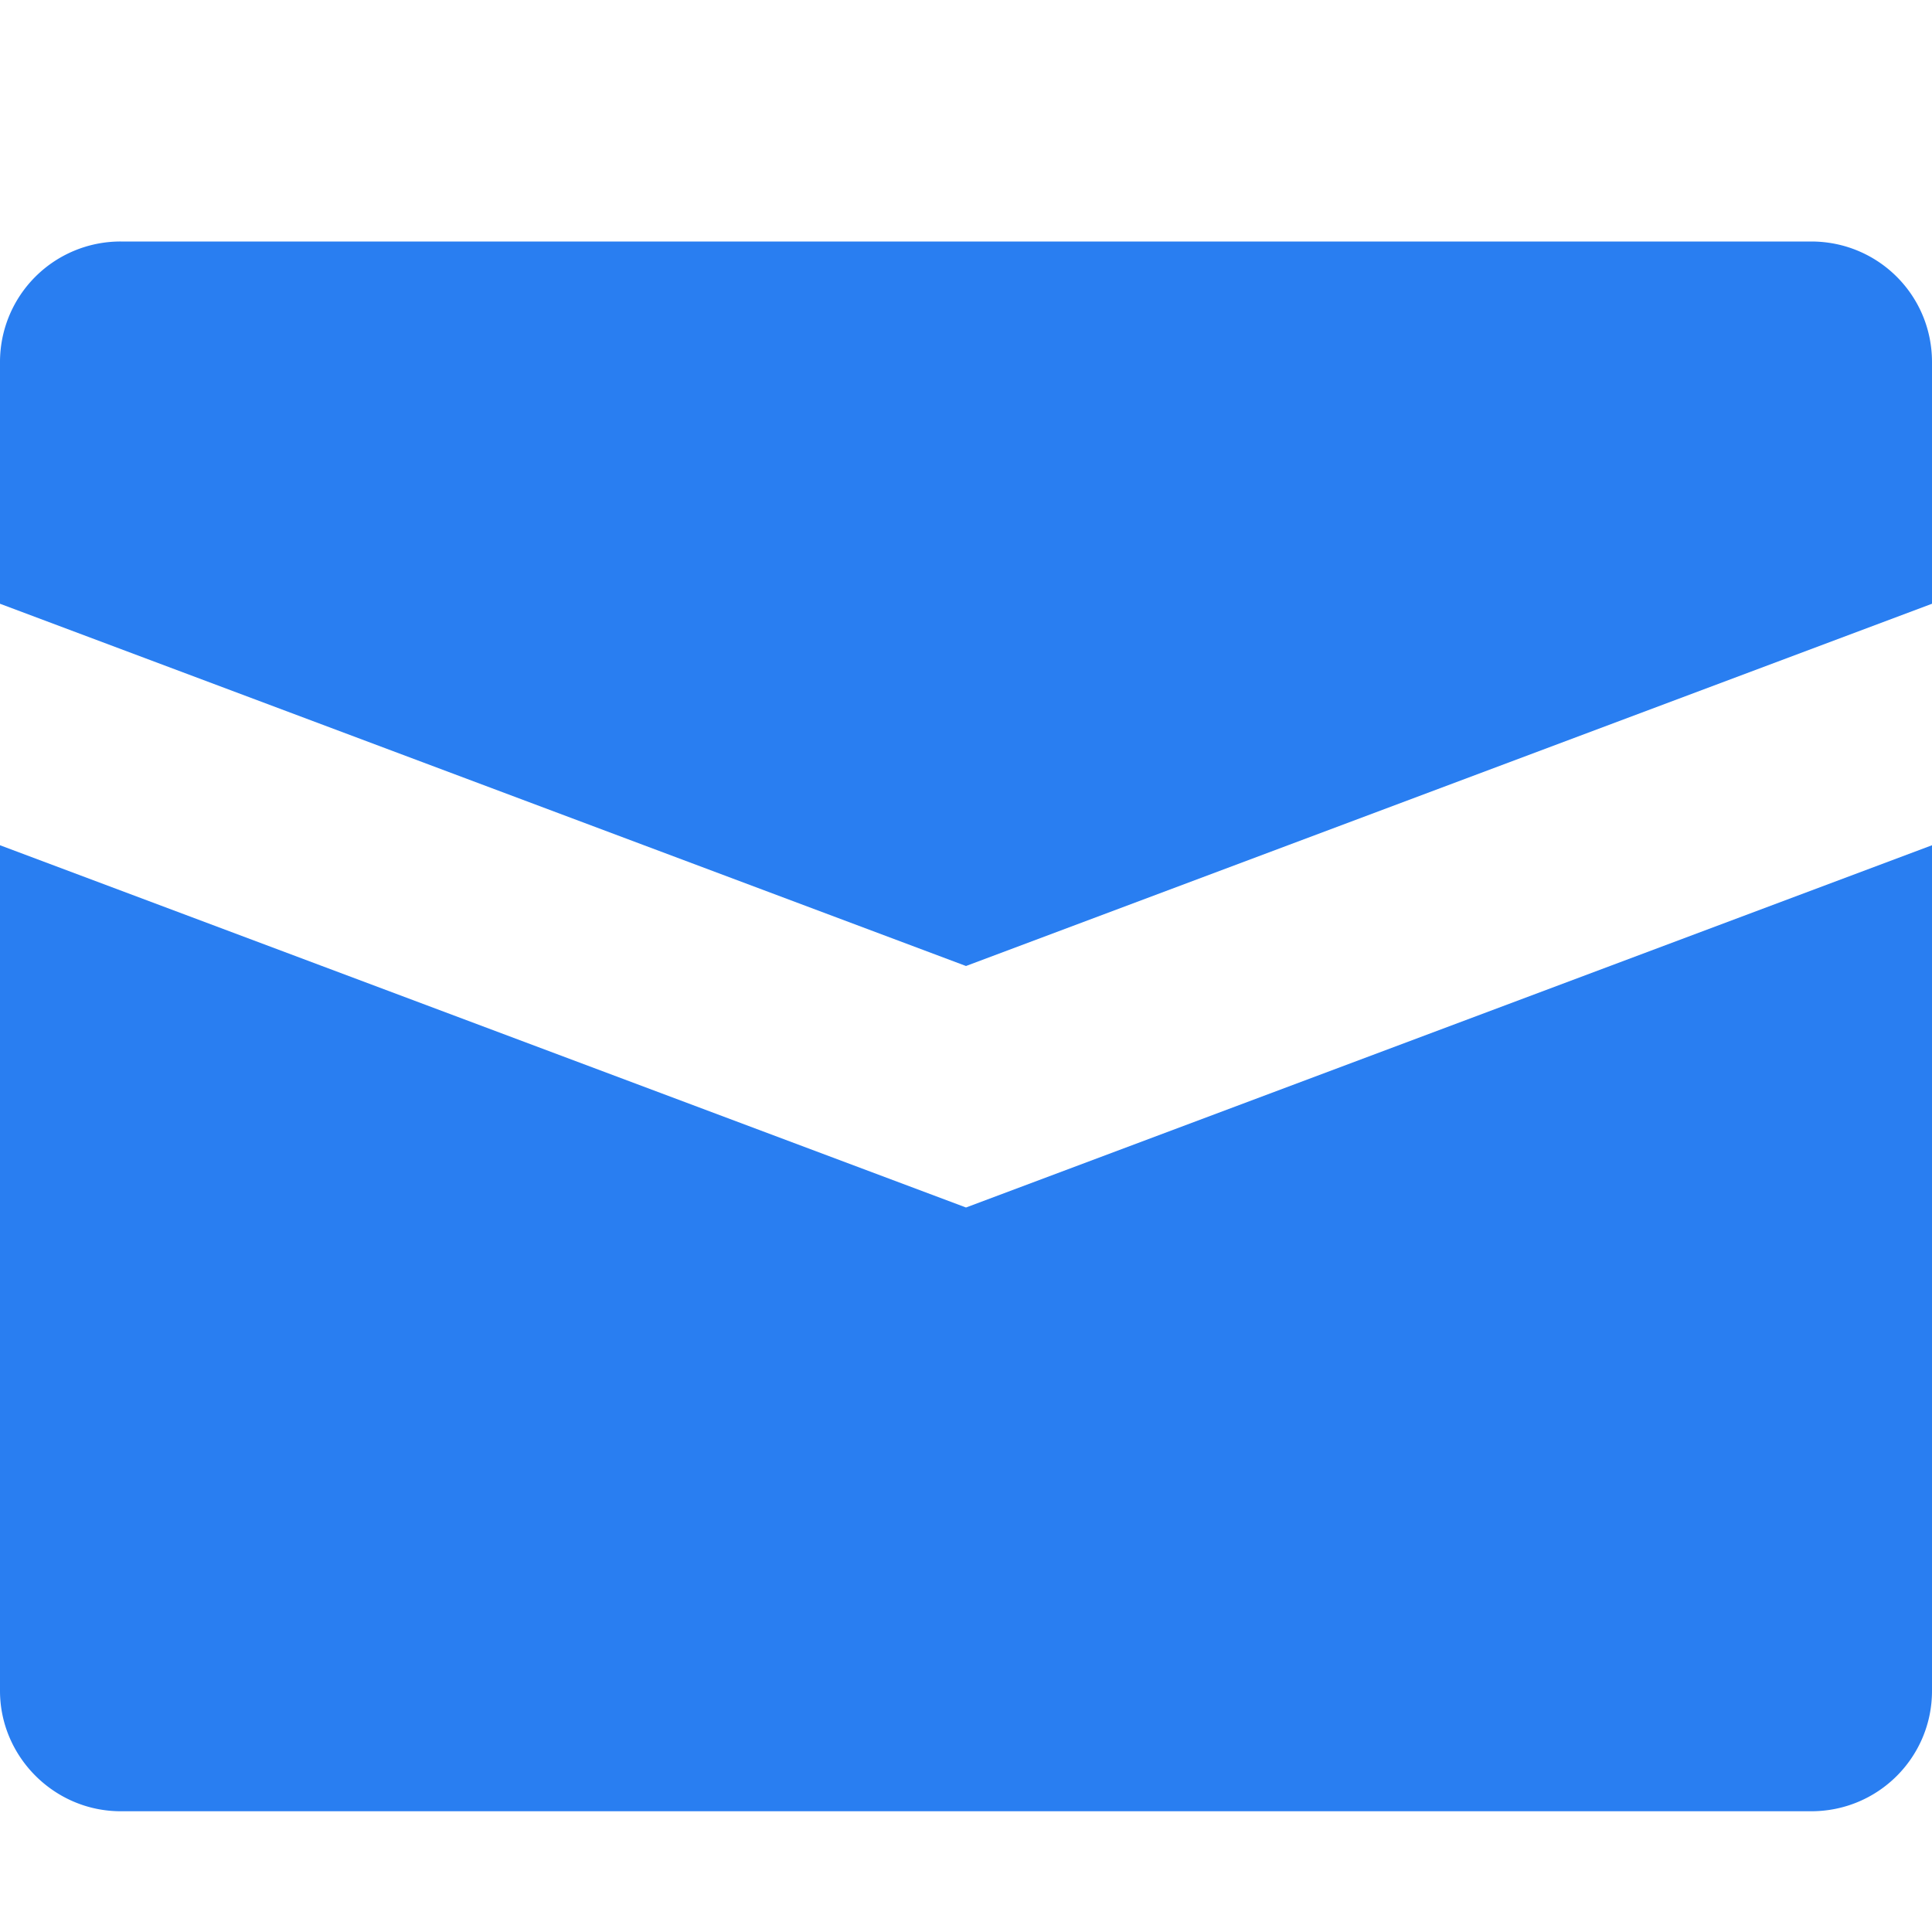 <svg width="16" height="16" xmlns="http://www.w3.org/2000/svg"><path d="M0 2.999A.998.998 0 0 1 1 2h14c.552 0 1 .443 1 .999V5L8 8 0 5V2.999zM0 7l8 3 8-3v7.003c0 .55-.445.997-1 .997H1c-.552 0-1-.453-1-.997V7z" fill="#297EF1" fill-rule="evenodd"/></svg>